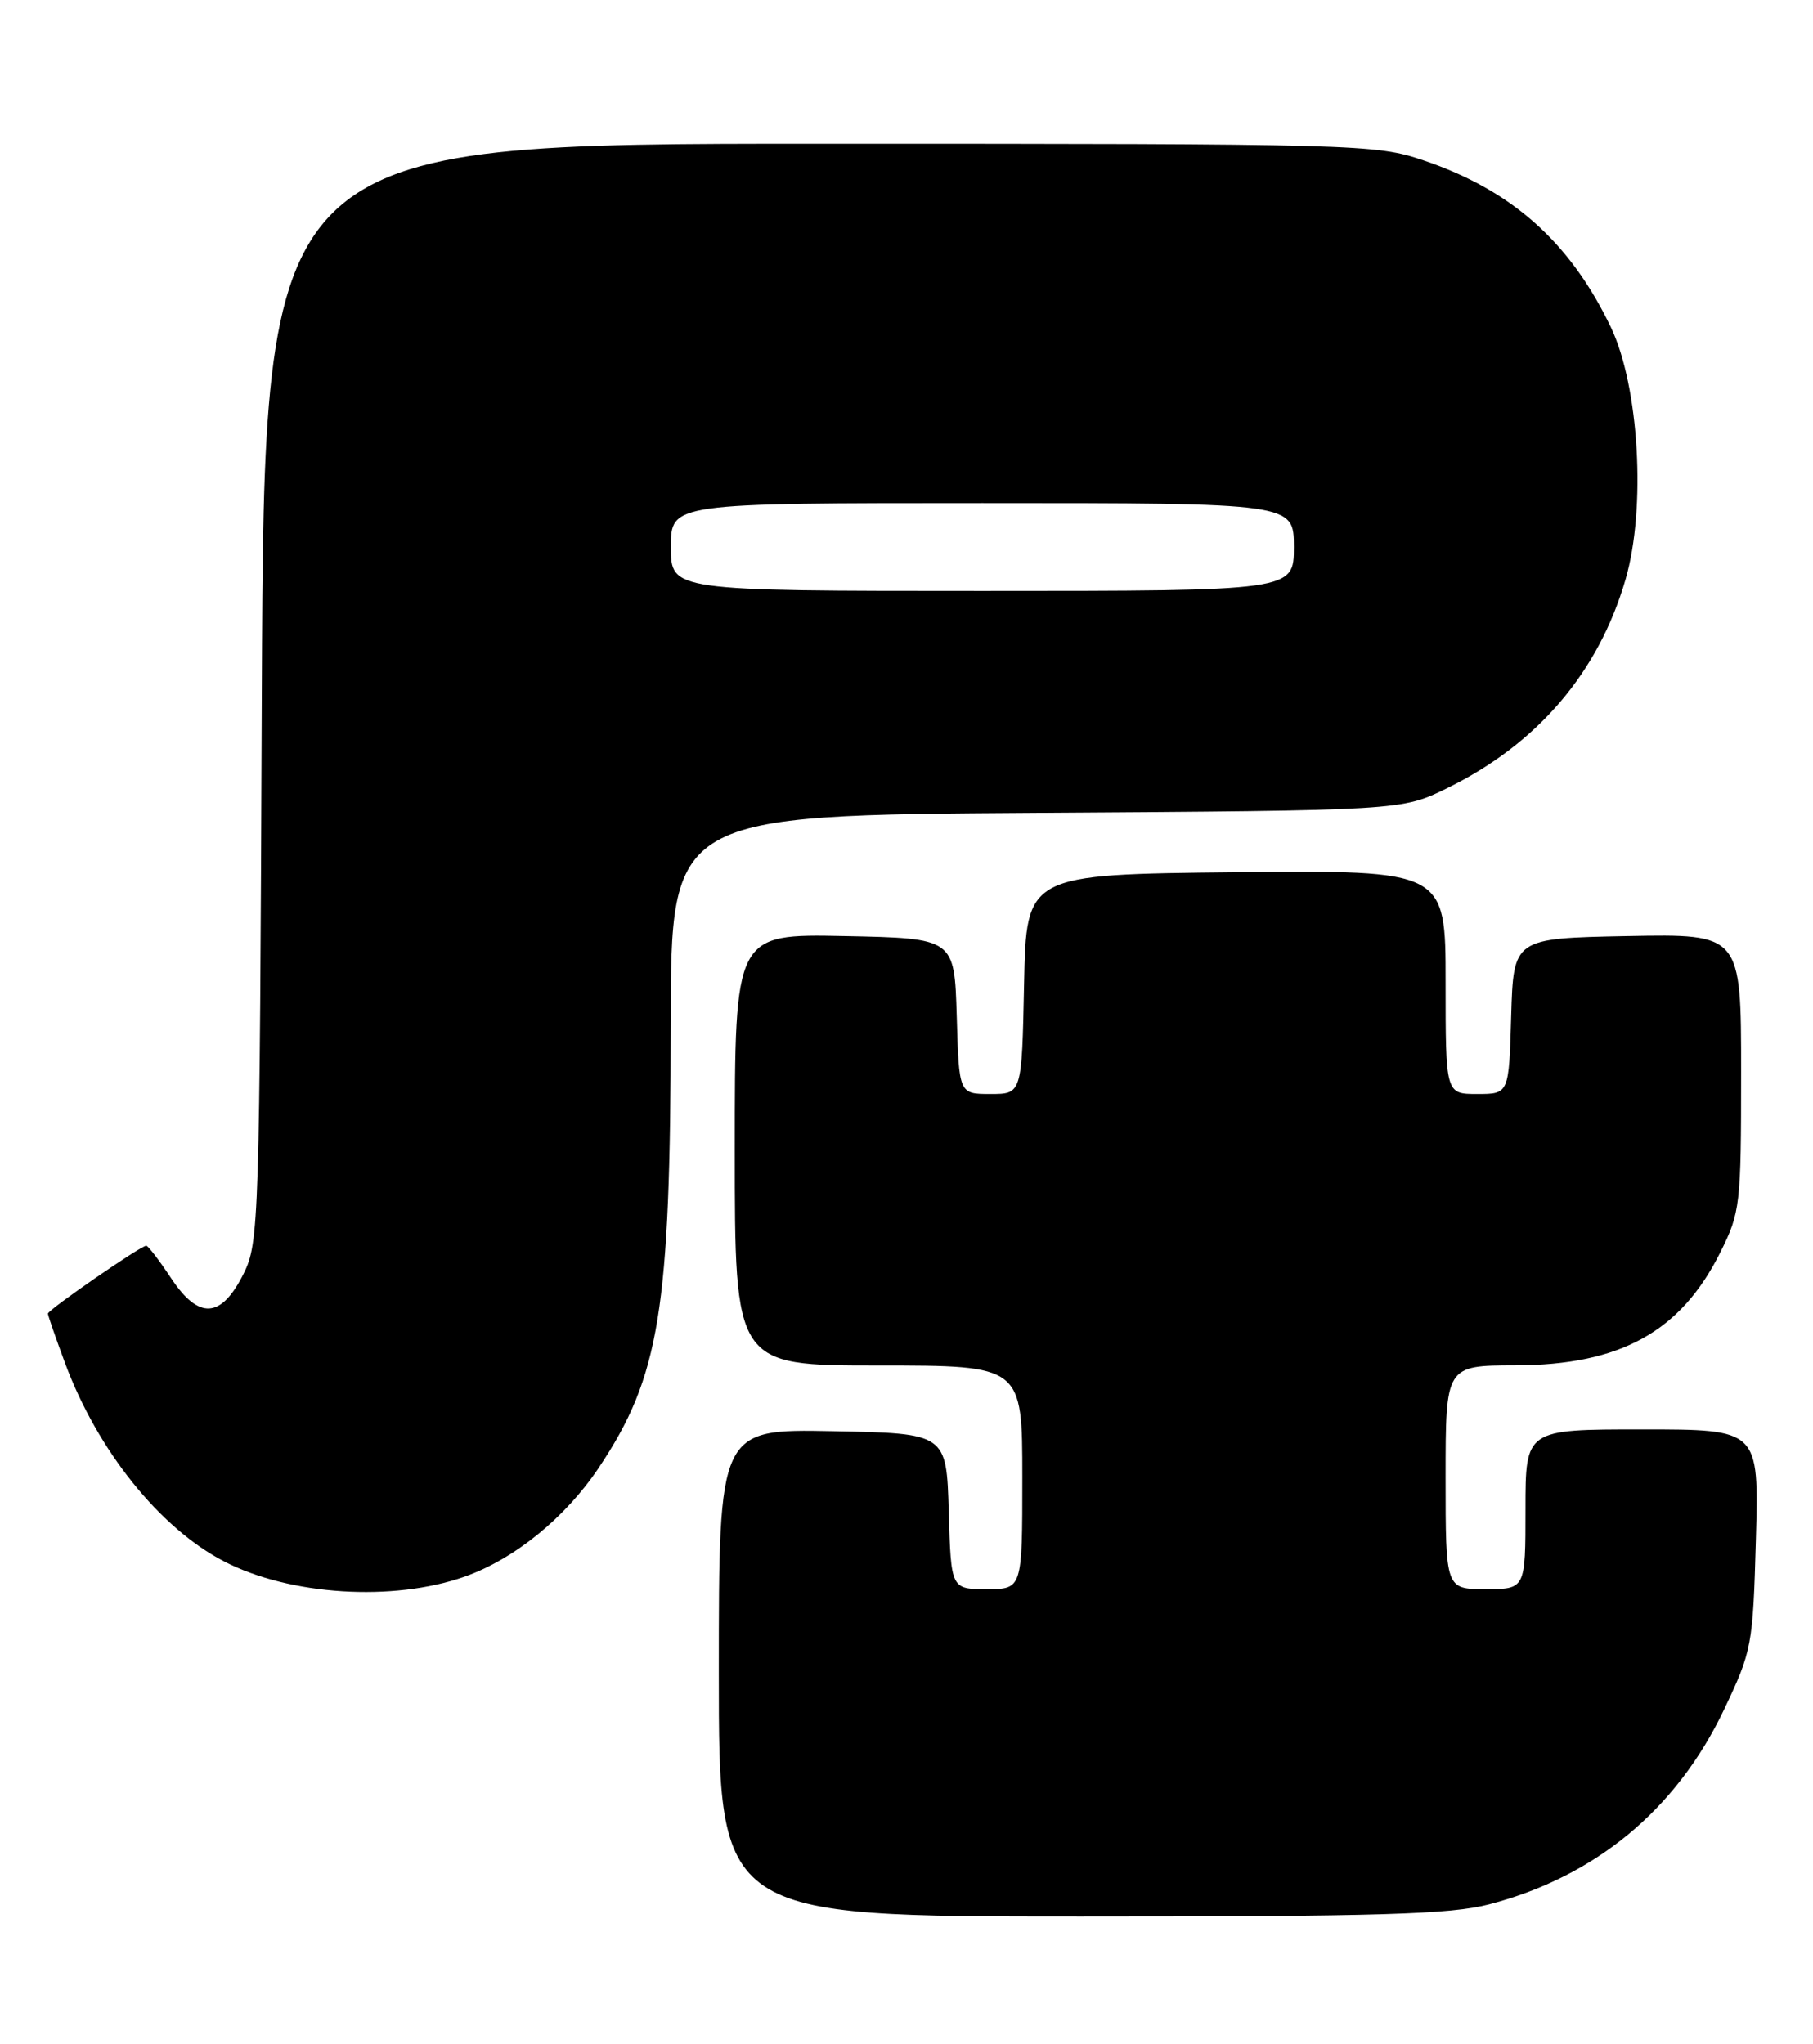<?xml version="1.0" encoding="UTF-8" standalone="no"?>
<!DOCTYPE svg PUBLIC "-//W3C//DTD SVG 1.1//EN" "http://www.w3.org/Graphics/SVG/1.1/DTD/svg11.dtd" >
<svg xmlns="http://www.w3.org/2000/svg" xmlns:xlink="http://www.w3.org/1999/xlink" version="1.1" viewBox="0 0 227 256">
 <g >
 <path fill="currentColor"
d=" M 186.47 238.47 C 199.78 235.00 209.92 226.59 215.87 214.07 C 219.36 206.72 219.48 206.10 219.85 192.75 C 220.23 179.00 220.23 179.00 205.61 179.00 C 191.00 179.00 191.00 179.00 191.00 189.00 C 191.00 199.00 191.00 199.00 186.00 199.00 C 181.00 199.00 181.00 199.00 181.00 185.00 C 181.00 171.00 181.00 171.00 189.75 170.98 C 202.89 170.95 210.45 166.77 215.42 156.78 C 217.89 151.82 218.00 150.90 218.00 134.28 C 218.00 116.95 218.00 116.95 203.75 117.22 C 189.50 117.50 189.50 117.50 189.21 127.25 C 188.93 137.00 188.93 137.00 184.96 137.00 C 181.00 137.00 181.00 137.00 181.00 122.98 C 181.00 108.97 181.00 108.97 154.75 109.23 C 128.50 109.50 128.50 109.50 128.22 123.25 C 127.94 137.00 127.94 137.00 124.01 137.00 C 120.07 137.00 120.07 137.00 119.79 127.25 C 119.50 117.50 119.50 117.50 105.75 117.22 C 92.00 116.94 92.00 116.94 92.00 143.97 C 92.00 171.00 92.00 171.00 110.00 171.00 C 128.00 171.00 128.00 171.00 128.00 185.00 C 128.00 199.00 128.00 199.00 123.54 199.00 C 119.07 199.00 119.07 199.00 118.79 189.25 C 118.50 179.50 118.50 179.50 104.25 179.22 C 90.00 178.95 90.00 178.95 90.00 209.47 C 90.00 240.00 90.00 240.00 135.29 240.00 C 172.75 240.00 181.60 239.74 186.47 238.47 Z  M 58.17 197.44 C 64.41 195.24 70.80 190.05 74.97 183.80 C 82.61 172.37 83.95 164.07 83.98 128.29 C 84.00 102.08 84.00 102.08 129.75 101.79 C 175.50 101.50 175.50 101.50 181.19 98.70 C 192.51 93.15 200.14 84.22 203.53 72.56 C 206.12 63.65 205.23 48.40 201.70 41.00 C 196.59 30.31 189.27 23.80 178.20 20.07 C 172.23 18.06 170.17 18.00 102.56 18.00 C 33.07 18.00 33.07 18.00 32.78 86.75 C 32.51 153.20 32.43 155.63 30.50 159.50 C 27.69 165.13 24.89 165.30 21.42 160.06 C 19.94 157.83 18.54 156.00 18.31 156.00 C 17.63 156.00 6.00 164.03 6.00 164.50 C 6.00 164.73 6.97 167.53 8.15 170.71 C 12.21 181.64 20.01 191.37 28.06 195.53 C 36.29 199.79 49.20 200.60 58.17 197.44 Z  M 84.00 68.50 C 84.00 63.00 84.00 63.00 123.00 63.00 C 162.00 63.00 162.00 63.00 162.00 68.50 C 162.00 74.00 162.00 74.00 123.00 74.00 C 84.00 74.00 84.00 74.00 84.00 68.50 Z "/>
</g>
</svg>